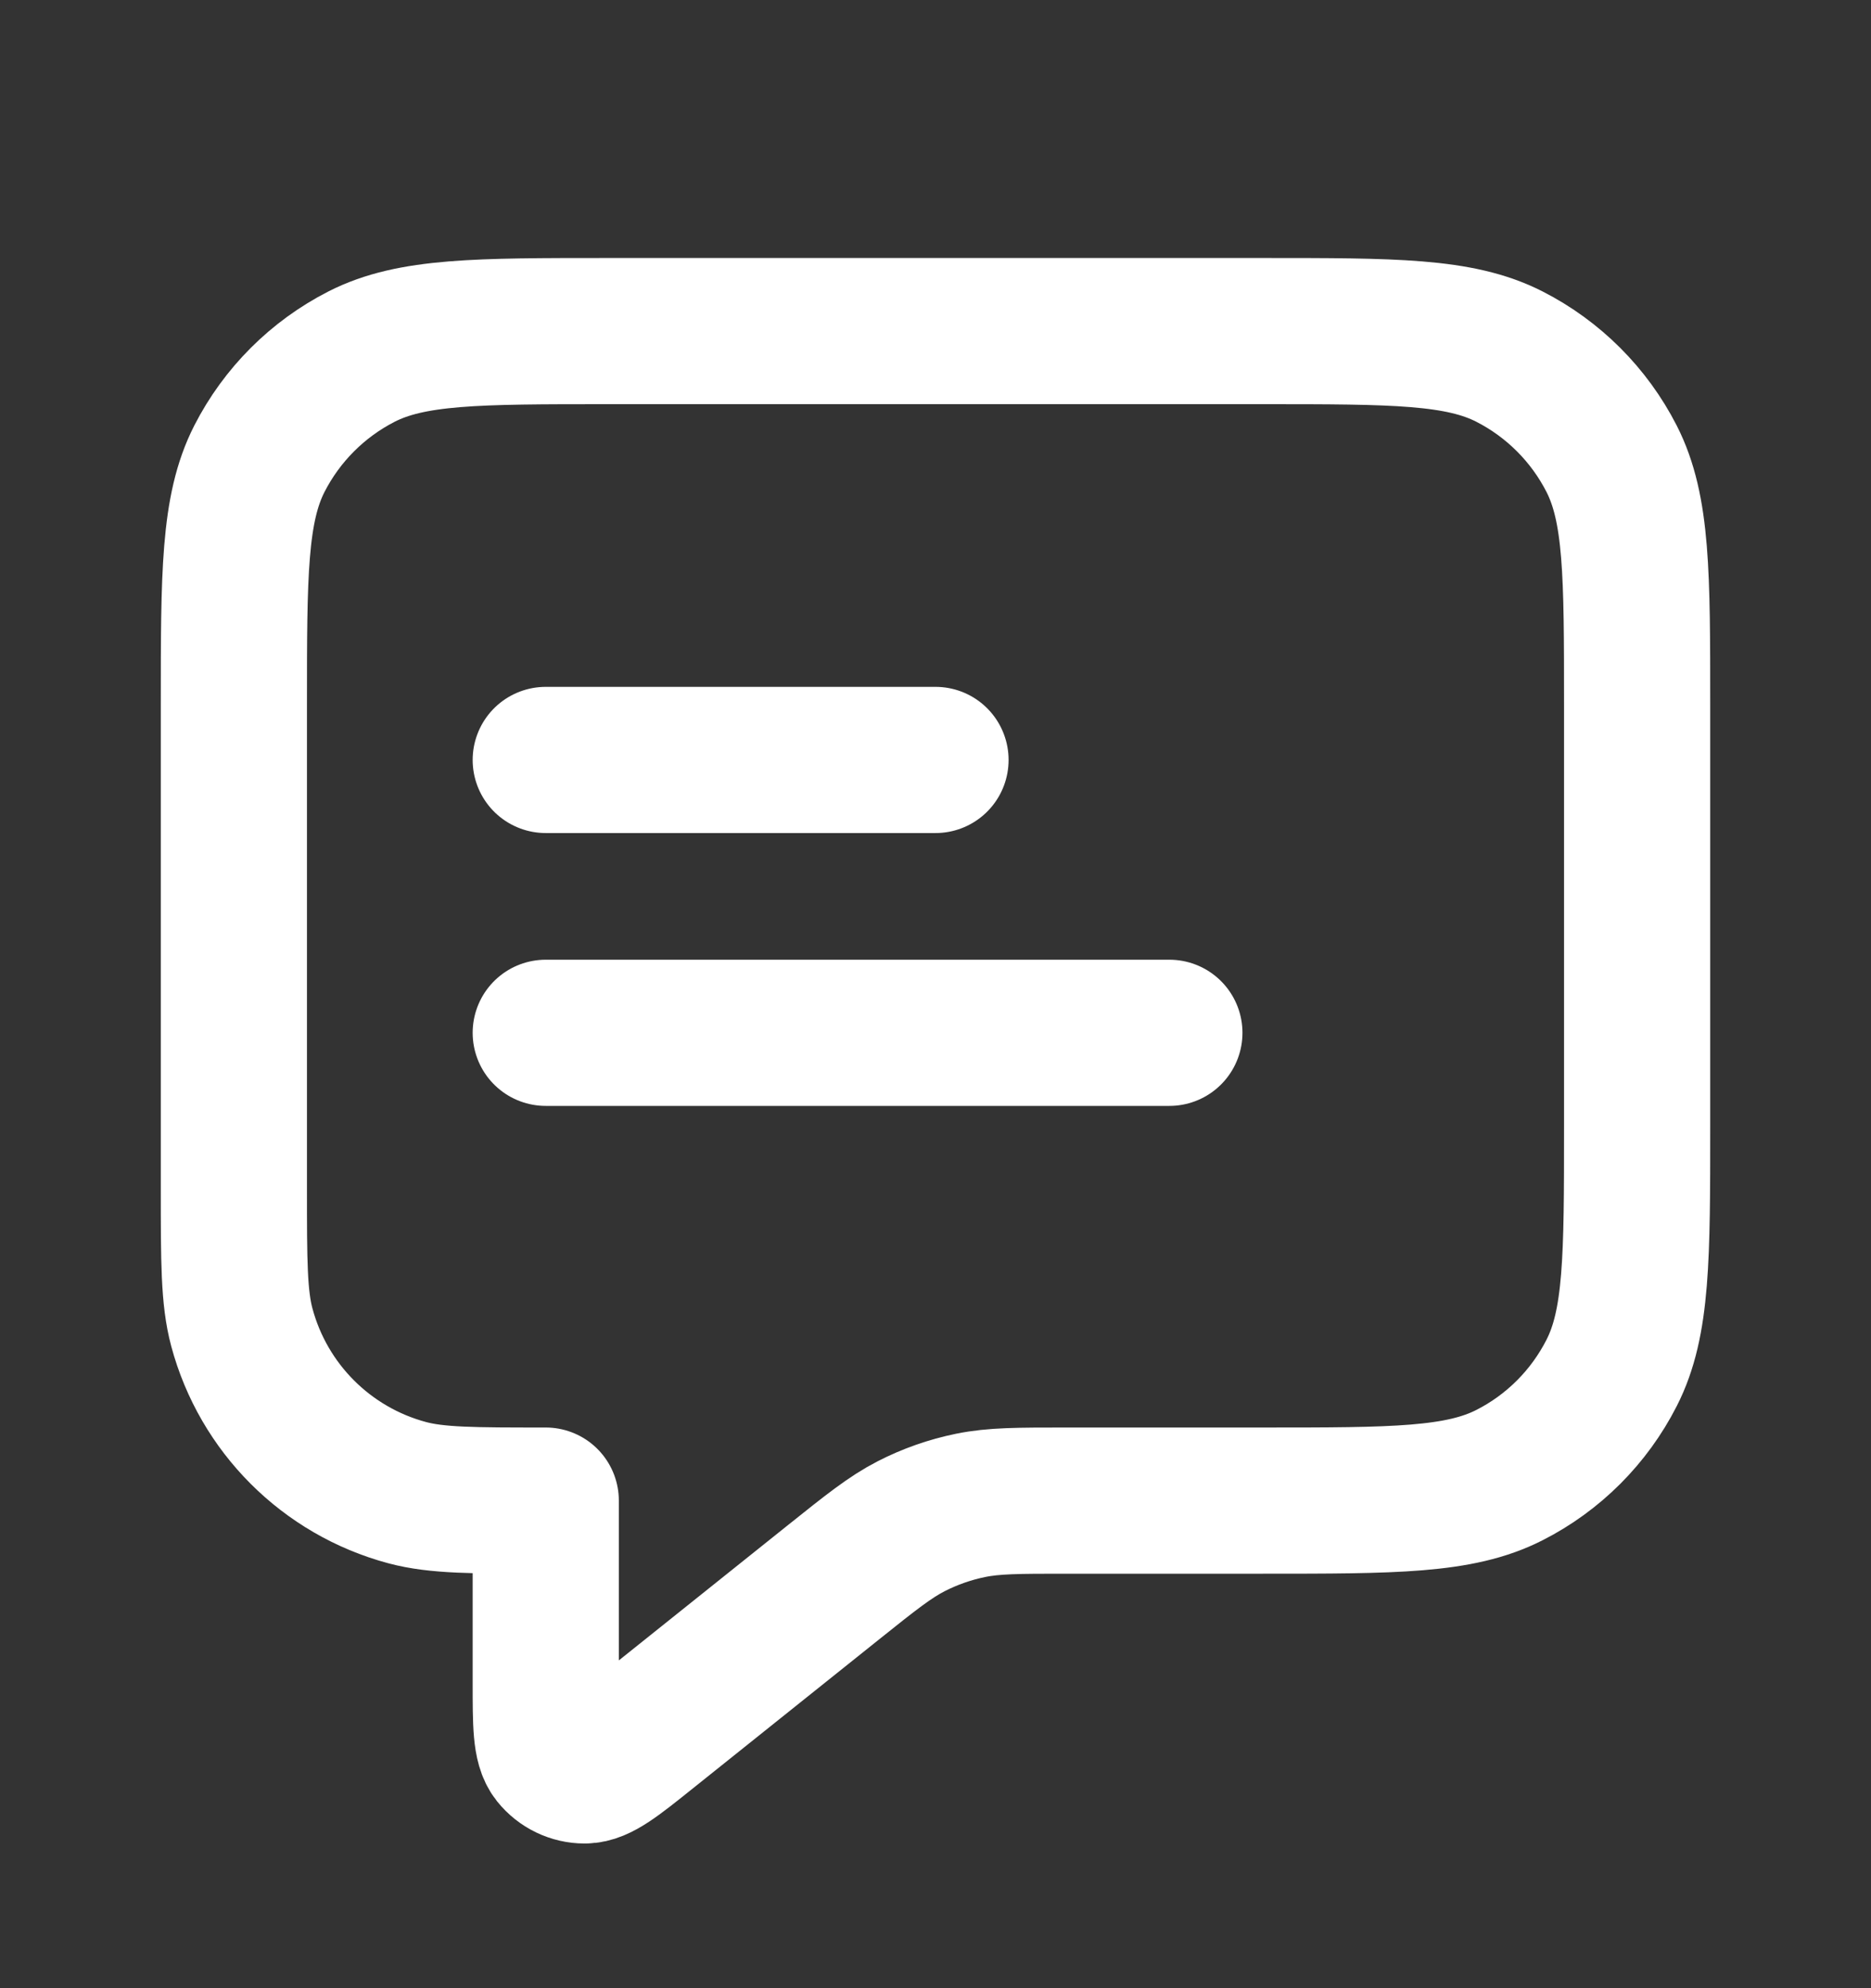 <svg width="16" height="17" viewBox="0 0 16 17" fill="none" xmlns="http://www.w3.org/2000/svg">
<rect x="0" y="0" width="16" height="17" fill="#333333" stroke="none"/>
<g id="message-text-square-02">
<path id="Icon" d="M4.667 6.498H8M4.667 8.831H10M4.667 12.831V14.388C4.667 14.743 4.667 14.921 4.739 15.012C4.803 15.092 4.899 15.138 5 15.138C5.117 15.138 5.256 15.027 5.533 14.805L7.123 13.533C7.448 13.273 7.611 13.143 7.792 13.05C7.952 12.968 8.123 12.908 8.299 12.872C8.498 12.831 8.706 12.831 9.123 12.831H10.8C11.92 12.831 12.48 12.831 12.908 12.613C13.284 12.422 13.59 12.116 13.782 11.739C14 11.312 14 10.751 14 9.631V6.031C14 4.911 14 4.351 13.782 3.923C13.59 3.547 13.284 3.241 12.908 3.049C12.48 2.831 11.92 2.831 10.8 2.831H5.2C4.08 2.831 3.52 2.831 3.092 3.049C2.716 3.241 2.41 3.547 2.218 3.923C2 4.351 2 4.911 2 6.031V10.165C2 10.785 2 11.095 2.068 11.349C2.253 12.039 2.792 12.578 3.482 12.763C3.737 12.831 4.047 12.831 4.667 12.831Z" stroke="white" stroke-width="1.25" stroke-linecap="round" stroke-linejoin="round"/>
</g>
</svg>
